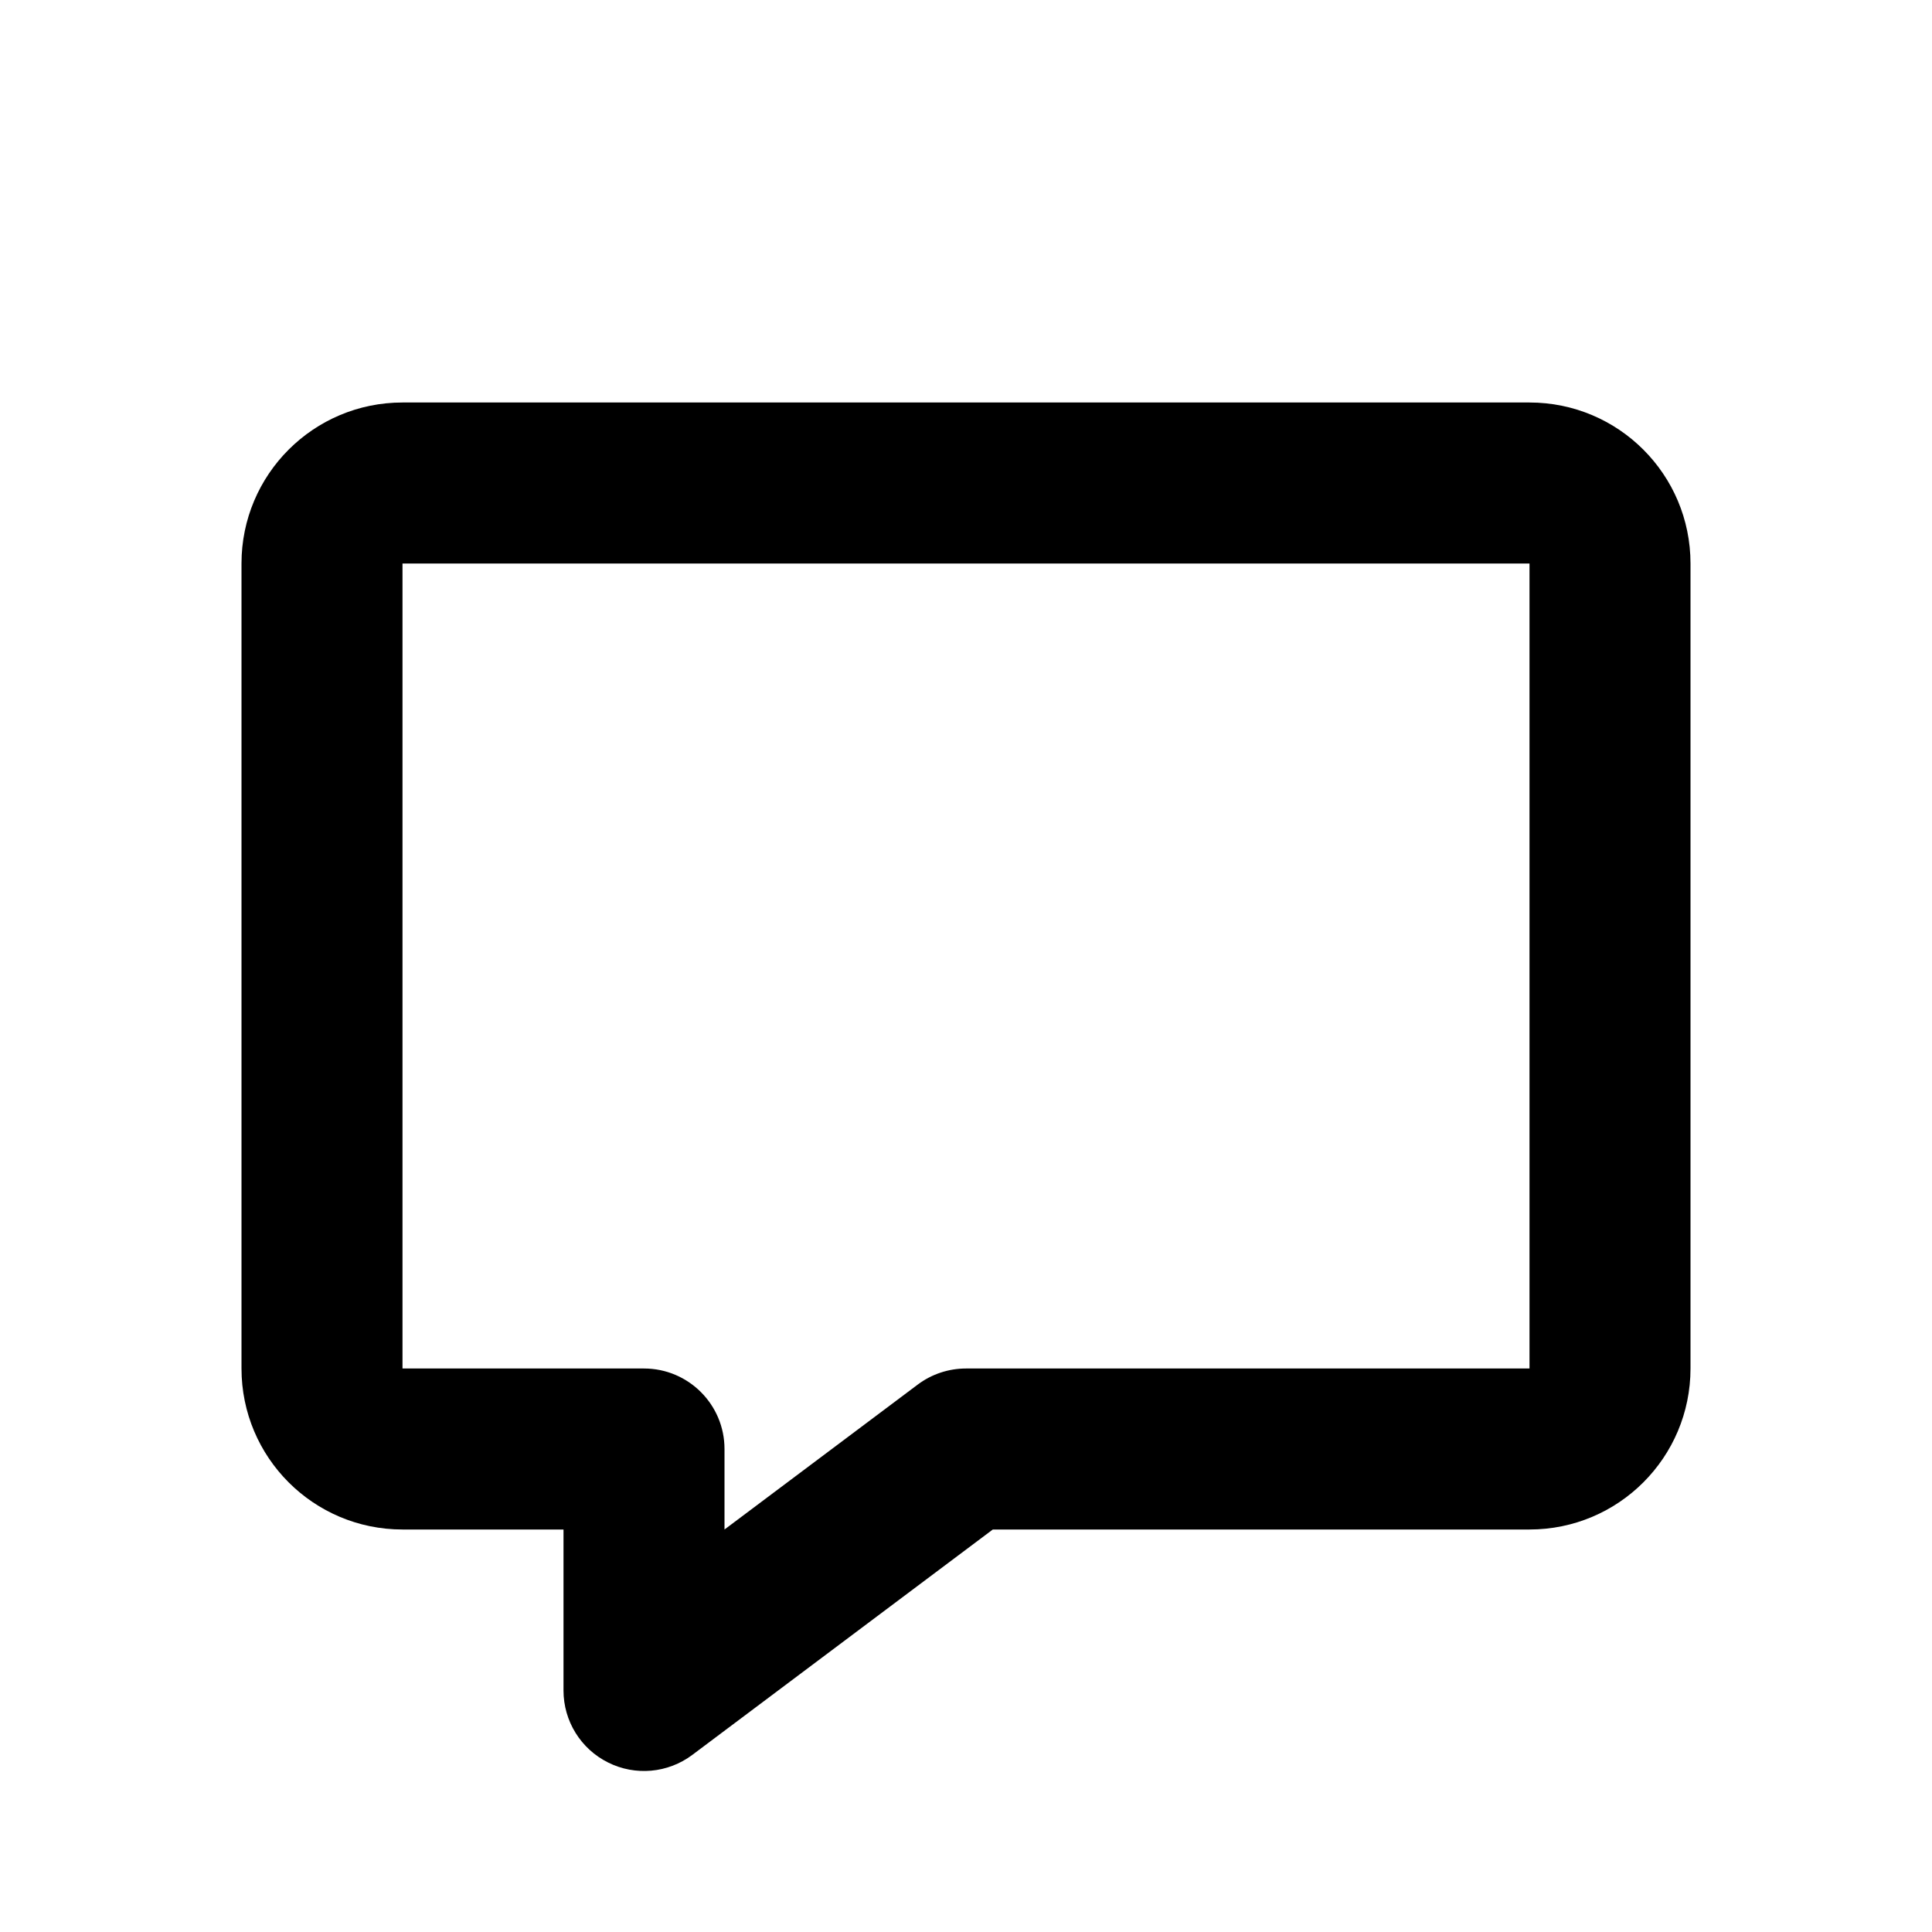 <svg width="24" height="24" viewBox="0 0 24 24" fill="none" xmlns="http://www.w3.org/2000/svg">
<path fill-rule="evenodd" clip-rule="evenodd" d="M3 7C3 5.895 3.895 5 5 5H19C20.105 5 21 5.895 21 7V17C21 18.105 20.105 19 19 19H12.333L8.6 21.8C8.297 22.027 7.892 22.064 7.553 21.894C7.214 21.725 7 21.379 7 21V19H5C3.895 19 3 18.105 3 17V7ZM19 7L5 7V17H8C8.552 17 9 17.448 9 18V19L11.4 17.2C11.573 17.07 11.784 17 12 17H19V7Z" fill="currentColor"/>
</svg>
